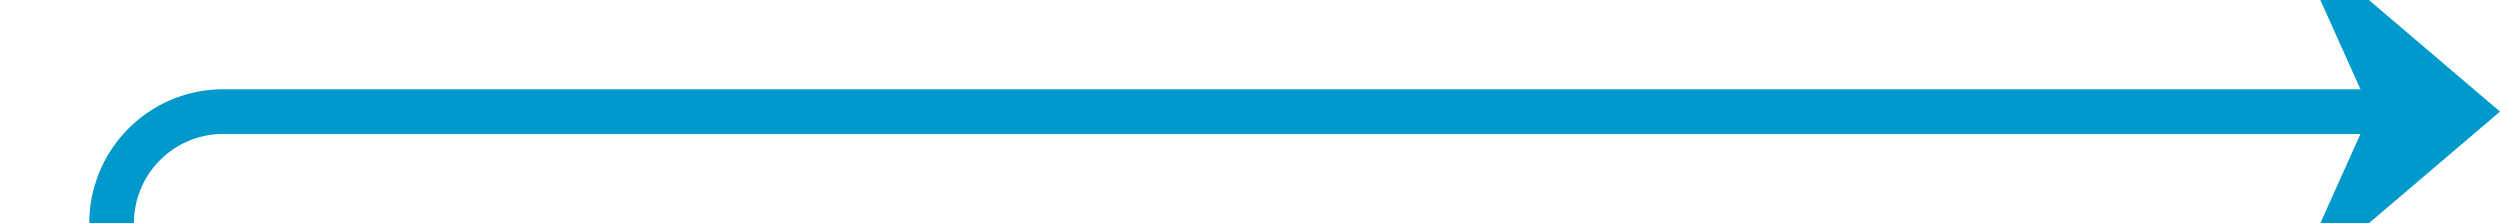 ﻿<?xml version="1.0" encoding="utf-8"?>
<svg version="1.1" xmlns:xlink="http://www.w3.org/1999/xlink" width="112px" height="10px" preserveAspectRatio="xMinYMid meet" viewBox="1601 271  112 8" xmlns="http://www.w3.org/2000/svg">
  <path d="M 1415 1179  L 1601 1179  A 5 5 0 0 0 1606 1174 L 1606 280  A 5 5 0 0 1 1611 275 L 1711 275  " stroke-width="2" stroke="#0099cc" fill="none" />
  <path d="M 1416.5 1175.5  A 3.5 3.5 0 0 0 1413 1179 A 3.5 3.5 0 0 0 1416.5 1182.5 A 3.5 3.5 0 0 0 1420 1179 A 3.5 3.5 0 0 0 1416.5 1175.5 Z M 1703.6 283  L 1713 275  L 1703.6 267  L 1707.2 275  L 1703.6 283  Z " fill-rule="nonzero" fill="#0099cc" stroke="none" />
</svg>